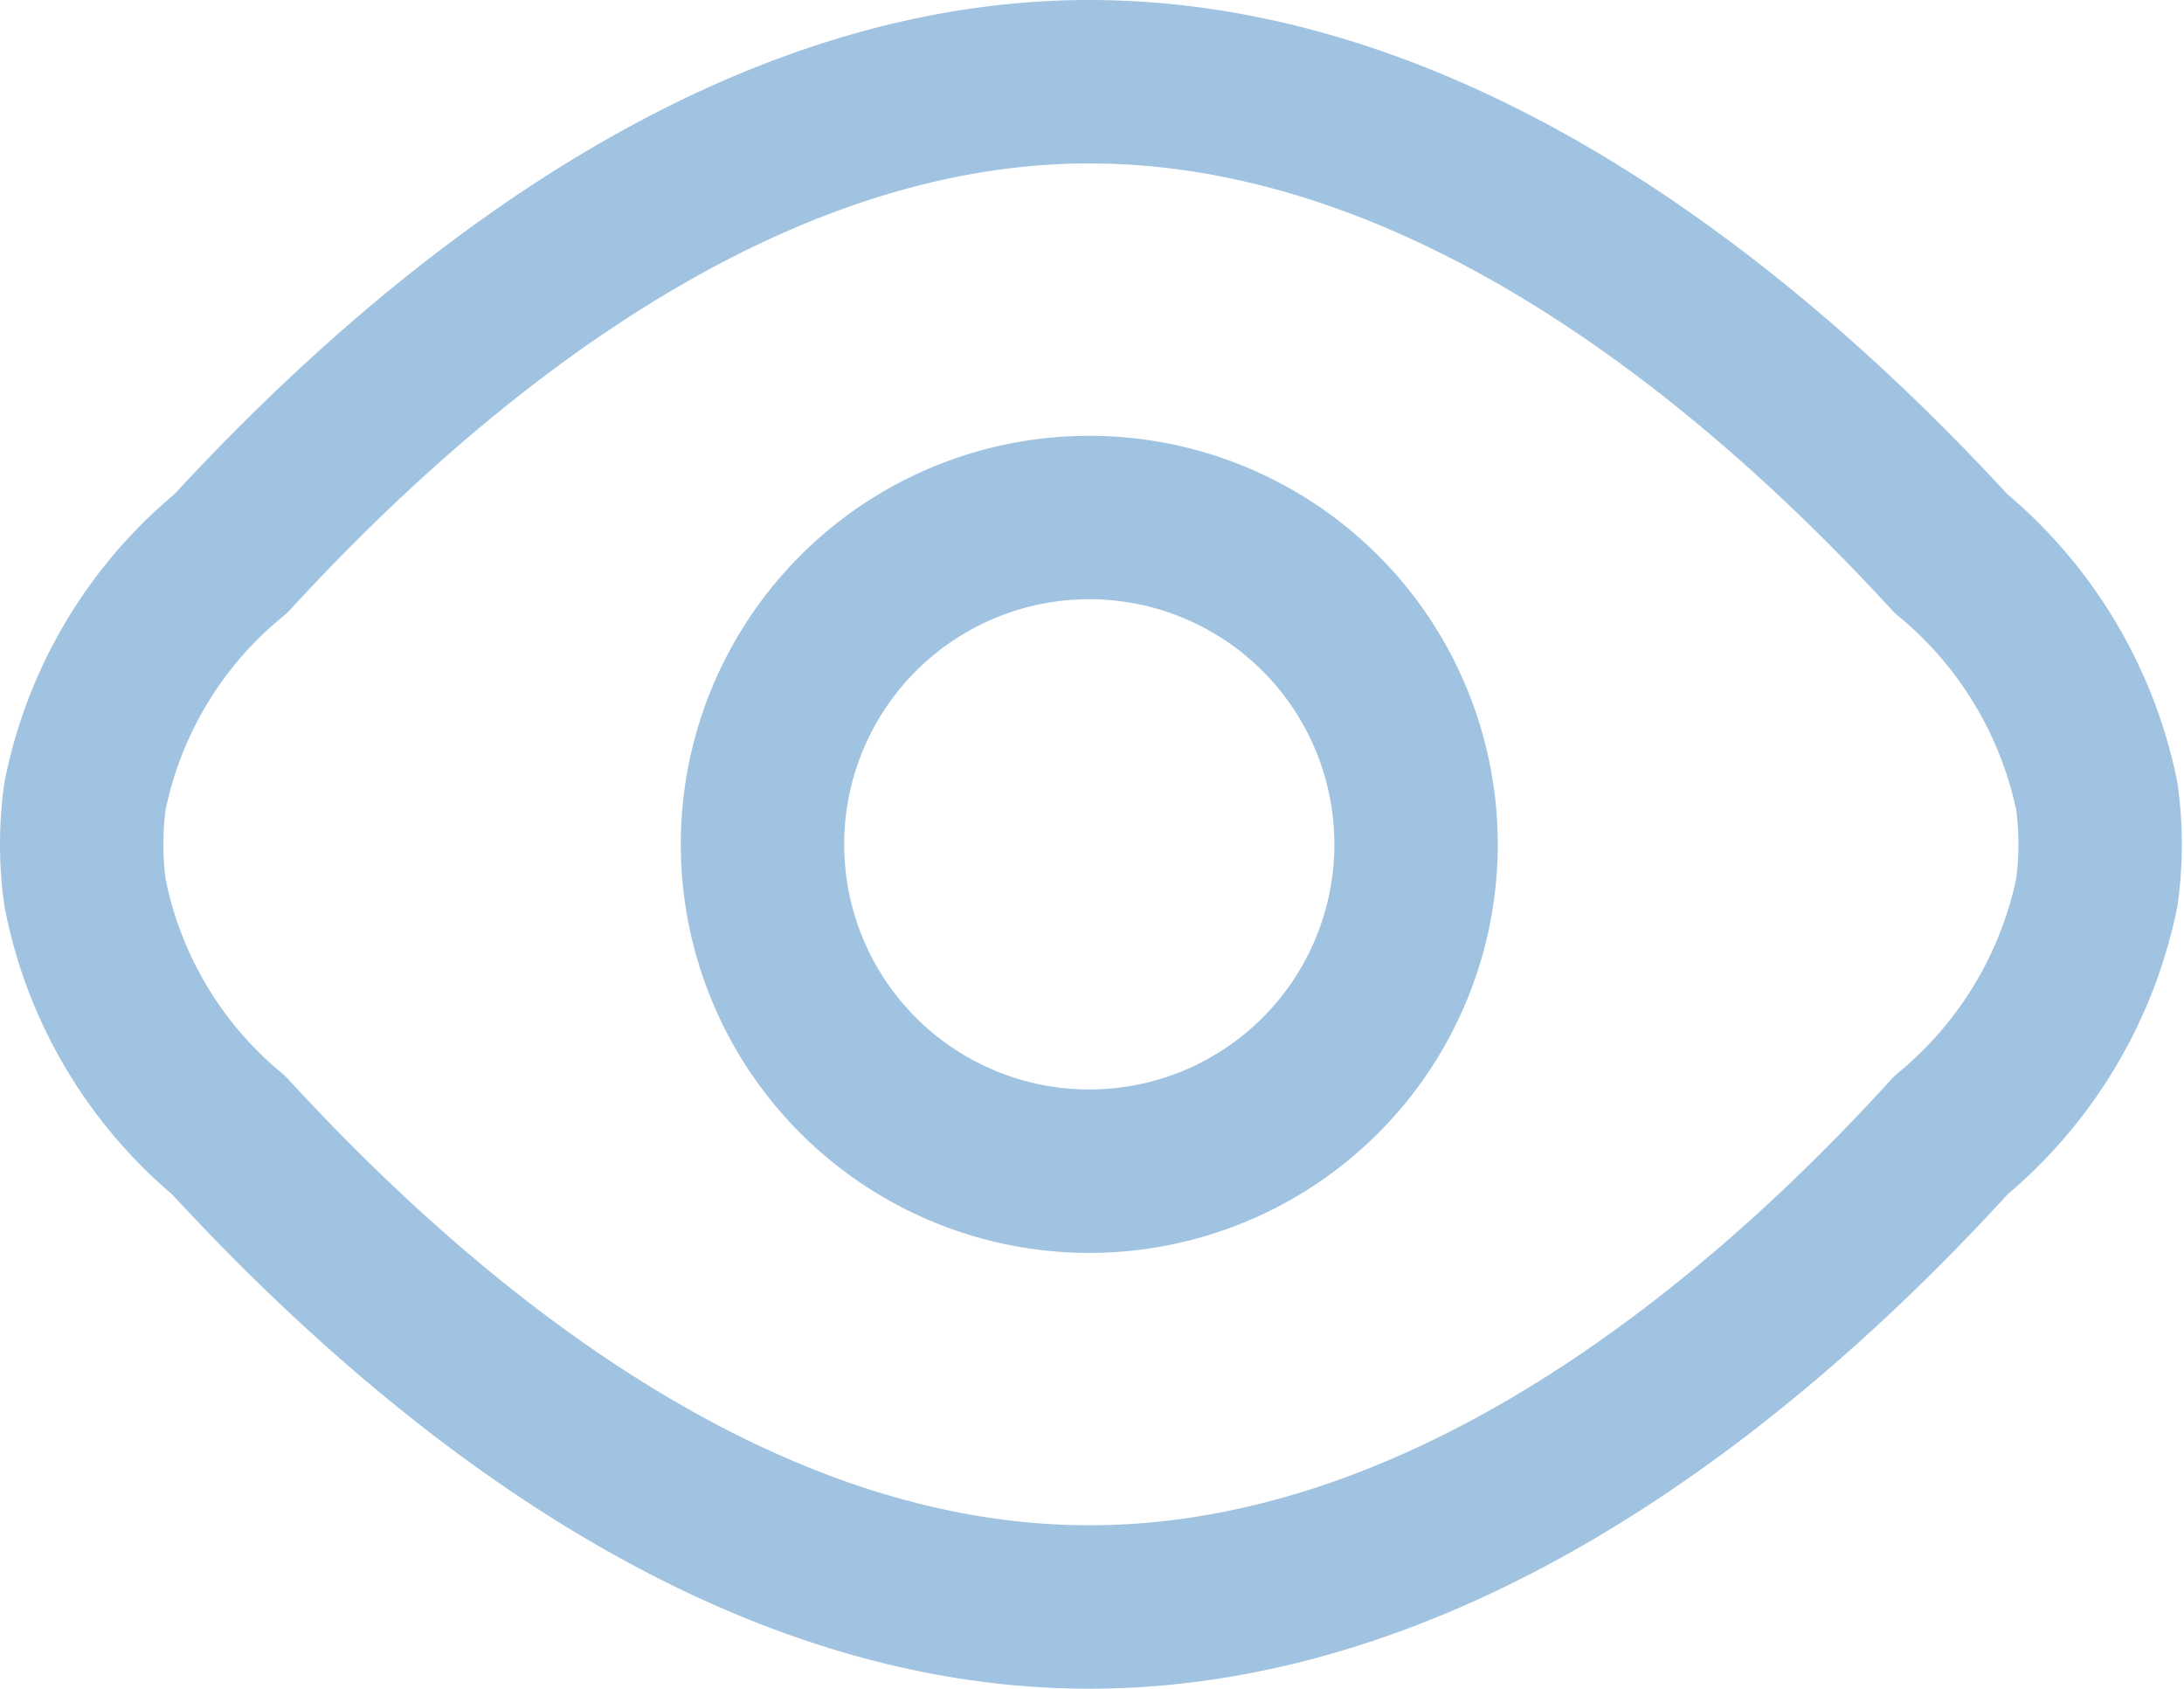 <svg xmlns="http://www.w3.org/2000/svg" viewBox="0 0 20.05 15.5"><defs><style>.cls-1{fill:none;stroke:#a0c3e1;stroke-linejoin:round;stroke-width:1.5px;}</style></defs><g id="Layer_2" data-name="Layer 2"><g id="Layer_1-2" data-name="Layer 1"><path class="cls-1" d="M10,.75c3.25,0,6.09,2.35,7.91,4.33a3.91,3.91,0,0,1,1.34,2.23,3.24,3.24,0,0,1,0,.88,3.91,3.91,0,0,1-1.34,2.23c-1.82,2-4.66,4.33-7.91,4.33s-6.08-2.35-7.9-4.33A3.85,3.85,0,0,1,.78,8.19a3.24,3.24,0,0,1,0-.88A3.85,3.85,0,0,1,2.12,5.08C3.94,3.1,6.78.75,10,.75Z"/><path class="cls-1" d="M13,7.75a3,3,0,1,1-3-3A3,3,0,0,1,13,7.75Z"/></g></g></svg>
